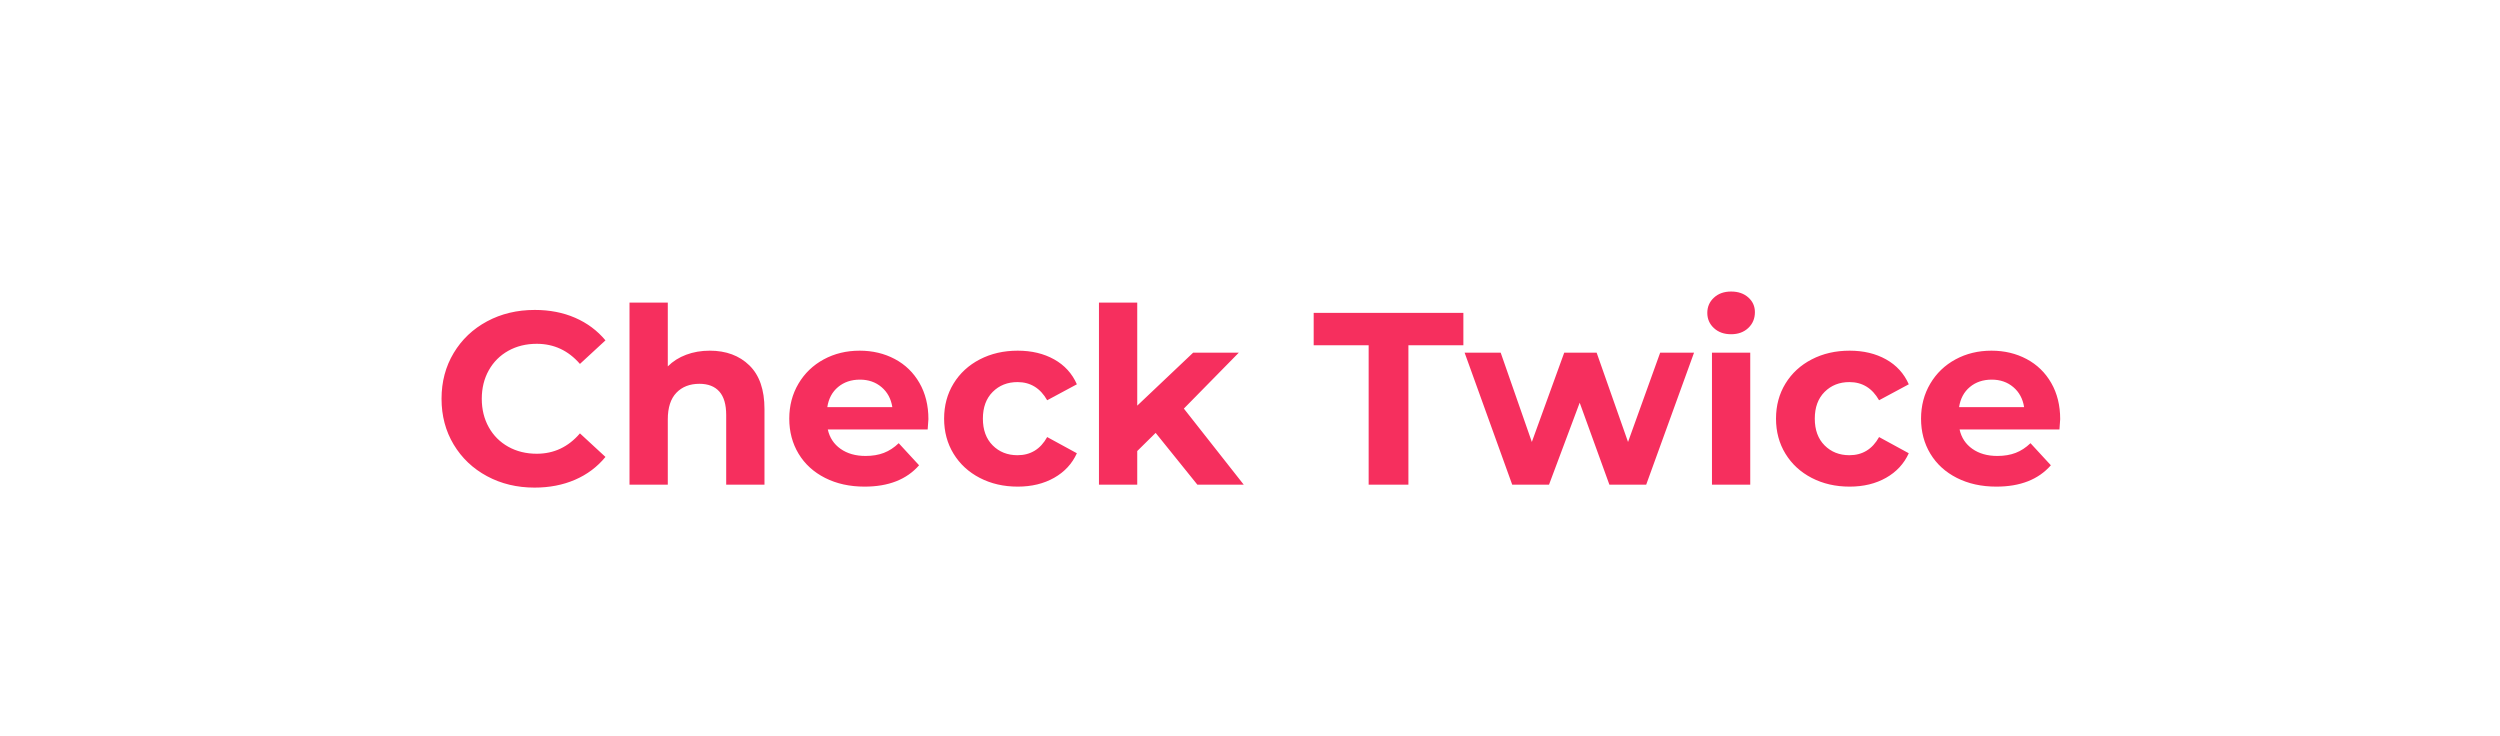 <?xml version="1.0" encoding="utf-8"?>
<svg width="163px" height="48px" viewBox="0 0 163 48" version="1.1" xmlns:xlink="http://www.w3.org/1999/xlink" xmlns="http://www.w3.org/2000/svg">
  <rect x="0" y="0" width="163" height="48" fill="#333333" stroke="none"/>
  <desc>Created with Lunacy</desc>
  <defs>
    <rect width="163" height="48" id="artboard_1" />
    <clipPath id="clip_1">
      <use xlink:href="#artboard_1" clip-rule="evenodd" />
    </clipPath>
  </defs>
  <g id="buttons/medium/white" clip-path="url(#clip_1)">
    <use xlink:href="#artboard_1" stroke="none" fill="#FFFFFF" />
    <path d="M24 0L139 0Q139.615 0 140.225 0.028Q140.836 0.056 141.441 0.112Q142.046 0.168 142.645 0.251Q143.244 0.335 143.835 0.447Q144.425 0.558 145.007 0.697Q145.589 0.835 146.16 1.001Q146.732 1.167 147.292 1.36Q147.852 1.552 148.4 1.771Q148.948 1.991 149.482 2.236Q150.016 2.481 150.535 2.751Q151.054 3.021 151.558 3.317Q152.061 3.612 152.548 3.932Q153.034 4.251 153.503 4.595Q153.972 4.938 154.422 5.304Q154.872 5.67 155.303 6.059Q155.733 6.447 156.143 6.857Q156.553 7.267 156.941 7.697Q157.33 8.128 157.696 8.578Q158.062 9.028 158.405 9.497Q158.749 9.966 159.068 10.452Q159.388 10.939 159.683 11.442Q159.979 11.946 160.249 12.465Q160.519 12.984 160.764 13.518Q161.009 14.052 161.229 14.6Q161.448 15.148 161.64 15.708Q161.833 16.268 161.999 16.84Q162.165 17.411 162.303 17.993Q162.442 18.575 162.553 19.166Q162.665 19.756 162.749 20.355Q162.832 20.954 162.888 21.559Q162.944 22.164 162.972 22.775Q163 23.385 163 24L163 24Q163 24.615 162.972 25.225Q162.944 25.836 162.888 26.441Q162.832 27.046 162.749 27.645Q162.665 28.244 162.553 28.834Q162.442 29.425 162.303 30.007Q162.165 30.589 161.999 31.16Q161.833 31.732 161.64 32.292Q161.448 32.852 161.229 33.4Q161.009 33.948 160.764 34.482Q160.519 35.016 160.249 35.535Q159.979 36.054 159.683 36.558Q159.388 37.061 159.068 37.548Q158.749 38.034 158.405 38.503Q158.062 38.972 157.696 39.422Q157.33 39.872 156.941 40.303Q156.553 40.733 156.143 41.143Q155.733 41.553 155.303 41.941Q154.872 42.33 154.422 42.696Q153.972 43.062 153.503 43.405Q153.034 43.749 152.548 44.068Q152.061 44.388 151.558 44.683Q151.054 44.978 150.535 45.249Q150.016 45.519 149.482 45.764Q148.948 46.01 148.4 46.228Q147.852 46.448 147.292 46.64Q146.732 46.833 146.16 46.999Q145.589 47.165 145.007 47.303Q144.425 47.442 143.835 47.553Q143.244 47.665 142.645 47.748Q142.046 47.832 141.441 47.888Q140.836 47.944 140.225 47.972Q139.615 48 139 48L24 48Q23.385 48 22.775 47.972Q22.164 47.944 21.559 47.888Q20.954 47.832 20.355 47.748Q19.756 47.665 19.166 47.553Q18.575 47.442 17.993 47.303Q17.411 47.165 16.84 46.999Q16.268 46.833 15.708 46.64Q15.148 46.448 14.6 46.228Q14.052 46.01 13.518 45.764Q12.984 45.519 12.465 45.249Q11.946 44.978 11.442 44.683Q10.939 44.388 10.452 44.068Q9.966 43.749 9.497 43.405Q9.028 43.062 8.578 42.696Q8.128 42.33 7.697 41.941Q7.267 41.553 6.857 41.143Q6.447 40.733 6.059 40.303Q5.67 39.872 5.304 39.422Q4.938 38.972 4.595 38.503Q4.251 38.034 3.932 37.548Q3.612 37.061 3.317 36.558Q3.021 36.054 2.751 35.535Q2.481 35.016 2.236 34.482Q1.991 33.948 1.771 33.4Q1.552 32.852 1.36 32.292Q1.167 31.732 1.001 31.16Q0.835 30.589 0.697 30.007Q0.558 29.425 0.447 28.834Q0.335 28.244 0.251 27.645Q0.168 27.046 0.112 26.441Q0.056 25.836 0.028 25.225Q0 24.615 0 24L0 24Q0 23.385 0.028 22.775Q0.056 22.164 0.112 21.559Q0.168 20.954 0.251 20.355Q0.335 19.756 0.447 19.166Q0.558 18.575 0.697 17.993Q0.835 17.411 1.001 16.84Q1.167 16.268 1.36 15.708Q1.552 15.148 1.771 14.6Q1.991 14.052 2.236 13.518Q2.481 12.984 2.751 12.465Q3.021 11.946 3.317 11.442Q3.612 10.939 3.932 10.452Q4.251 9.966 4.595 9.497Q4.938 9.028 5.304 8.578Q5.67 8.128 6.059 7.697Q6.447 7.267 6.857 6.857Q7.267 6.447 7.697 6.059Q8.128 5.67 8.578 5.304Q9.028 4.938 9.497 4.595Q9.966 4.251 10.452 3.932Q10.939 3.612 11.442 3.317Q11.946 3.021 12.465 2.751Q12.984 2.481 13.518 2.236Q14.052 1.991 14.6 1.771Q15.148 1.552 15.708 1.36Q16.268 1.167 16.84 1.001Q17.411 0.835 17.993 0.697Q18.575 0.558 19.166 0.447Q19.756 0.335 20.355 0.251Q20.954 0.168 21.559 0.112Q22.164 0.056 22.775 0.028Q23.385 0 24 0Z" id="bg" fill="#FFFFFF" stroke="none" />
    <g id="Check-Twice" fill="#F62F5E" transform="translate(0 14)">
      <path d="M111.748 7.392Q112.18 7.792 112.868 7.792Q113.556 7.792 113.988 7.384Q114.42 6.976 114.42 6.352Q114.42 5.776 113.988 5.392Q113.556 5.008 112.868 5.008Q112.18 5.008 111.748 5.408Q111.316 5.808 111.316 6.4Q111.316 6.992 111.748 7.392ZM48.86 9.824Q47.876 8.864 46.276 8.864Q45.444 8.864 44.74 9.128Q44.036 9.392 43.54 9.888L43.54 5.728L41.044 5.728L41.044 17.6L43.54 17.6L43.54 13.344Q43.54 12.192 44.1 11.608Q44.66 11.024 45.604 11.024Q46.452 11.024 46.9 11.528Q47.348 12.032 47.348 13.056L47.348 17.6L49.844 17.6L49.844 12.672Q49.844 10.784 48.86 9.824ZM75.348 14.224L74.148 15.408L74.148 17.6L71.652 17.6L71.652 5.728L74.148 5.728L74.148 12.448L77.796 8.992L80.772 8.992L77.188 12.64L81.092 17.6L78.068 17.6L75.348 14.224ZM31.756 17.048Q33.14 17.792 34.852 17.792Q36.308 17.792 37.492 17.28Q38.676 16.768 39.476 15.792L37.812 14.256Q36.676 15.584 34.996 15.584Q33.956 15.584 33.14 15.128Q32.324 14.672 31.868 13.856Q31.412 13.04 31.412 12Q31.412 10.96 31.868 10.144Q32.324 9.328 33.14 8.872Q33.956 8.416 34.996 8.416Q36.676 8.416 37.812 9.728L39.476 8.192Q38.676 7.232 37.5 6.72Q36.324 6.208 34.868 6.208Q33.14 6.208 31.756 6.952Q30.372 7.696 29.58 9.016Q28.788 10.336 28.788 12Q28.788 13.664 29.58 14.984Q30.372 16.304 31.756 17.048ZM85.652 8.512L89.236 8.512L89.236 17.6L91.828 17.6L91.828 8.512L95.412 8.512L95.412 6.4L85.652 6.4L85.652 8.512ZM60.532 13.328Q60.532 13.376 60.484 14L53.972 14Q54.148 14.8 54.804 15.264Q55.46 15.728 56.436 15.728Q57.108 15.728 57.628 15.528Q58.148 15.328 58.596 14.896L59.924 16.336Q58.708 17.728 56.372 17.728Q54.916 17.728 53.796 17.16Q52.676 16.592 52.068 15.584Q51.46 14.576 51.46 13.296Q51.46 12.032 52.06 11.016Q52.66 10 53.708 9.432Q54.756 8.864 56.052 8.864Q57.316 8.864 58.34 9.408Q59.364 9.952 59.948 10.968Q60.532 11.984 60.532 13.328ZM63.884 17.16Q64.98 17.728 66.356 17.728Q67.716 17.728 68.732 17.152Q69.748 16.576 70.212 15.552L68.276 14.496Q67.62 15.68 66.34 15.68Q65.364 15.68 64.724 15.04Q64.084 14.4 64.084 13.296Q64.084 12.192 64.724 11.552Q65.364 10.912 66.34 10.912Q67.604 10.912 68.276 12.096L70.212 11.056Q69.748 10 68.732 9.432Q67.716 8.864 66.356 8.864Q64.98 8.864 63.884 9.432Q62.788 10 62.172 11.008Q61.556 12.016 61.556 13.296Q61.556 14.576 62.172 15.584Q62.788 16.592 63.884 17.16ZM120.596 17.728Q119.22 17.728 118.124 17.16Q117.028 16.592 116.412 15.584Q115.796 14.576 115.796 13.296Q115.796 12.016 116.412 11.008Q117.028 10 118.124 9.432Q119.22 8.864 120.596 8.864Q121.956 8.864 122.972 9.432Q123.988 10 124.452 11.056L122.516 12.096Q121.844 10.912 120.58 10.912Q119.604 10.912 118.964 11.552Q118.324 12.192 118.324 13.296Q118.324 14.4 118.964 15.04Q119.604 15.68 120.58 15.68Q121.86 15.68 122.516 14.496L124.452 15.552Q123.988 16.576 122.972 17.152Q121.956 17.728 120.596 17.728ZM134.276 14Q134.324 13.376 134.324 13.328Q134.324 11.984 133.74 10.968Q133.156 9.952 132.132 9.408Q131.108 8.864 129.844 8.864Q128.548 8.864 127.5 9.432Q126.452 10 125.852 11.016Q125.252 12.032 125.252 13.296Q125.252 14.576 125.86 15.584Q126.468 16.592 127.588 17.16Q128.708 17.728 130.164 17.728Q132.5 17.728 133.716 16.336L132.388 14.896Q131.94 15.328 131.42 15.528Q130.9 15.728 130.228 15.728Q129.252 15.728 128.596 15.264Q127.94 14.8 127.764 14L134.276 14ZM107.332 17.6L104.932 17.6L102.996 12.256L100.996 17.6L98.596 17.6L95.492 8.992L97.844 8.992L99.876 14.816L101.988 8.992L104.1 8.992L106.148 14.816L108.244 8.992L110.452 8.992L107.332 17.6ZM114.116 8.992L111.62 8.992L111.62 17.6L114.116 17.6L114.116 8.992ZM56.068 10.752Q55.22 10.752 54.644 11.232Q54.068 11.712 53.94 12.544L58.18 12.544Q58.052 11.728 57.476 11.24Q56.9 10.752 56.068 10.752ZM128.436 11.232Q129.012 10.752 129.86 10.752Q130.692 10.752 131.268 11.24Q131.844 11.728 131.972 12.544L127.732 12.544Q127.86 11.712 128.436 11.232Z" />
    </g>
  </g>
</svg>